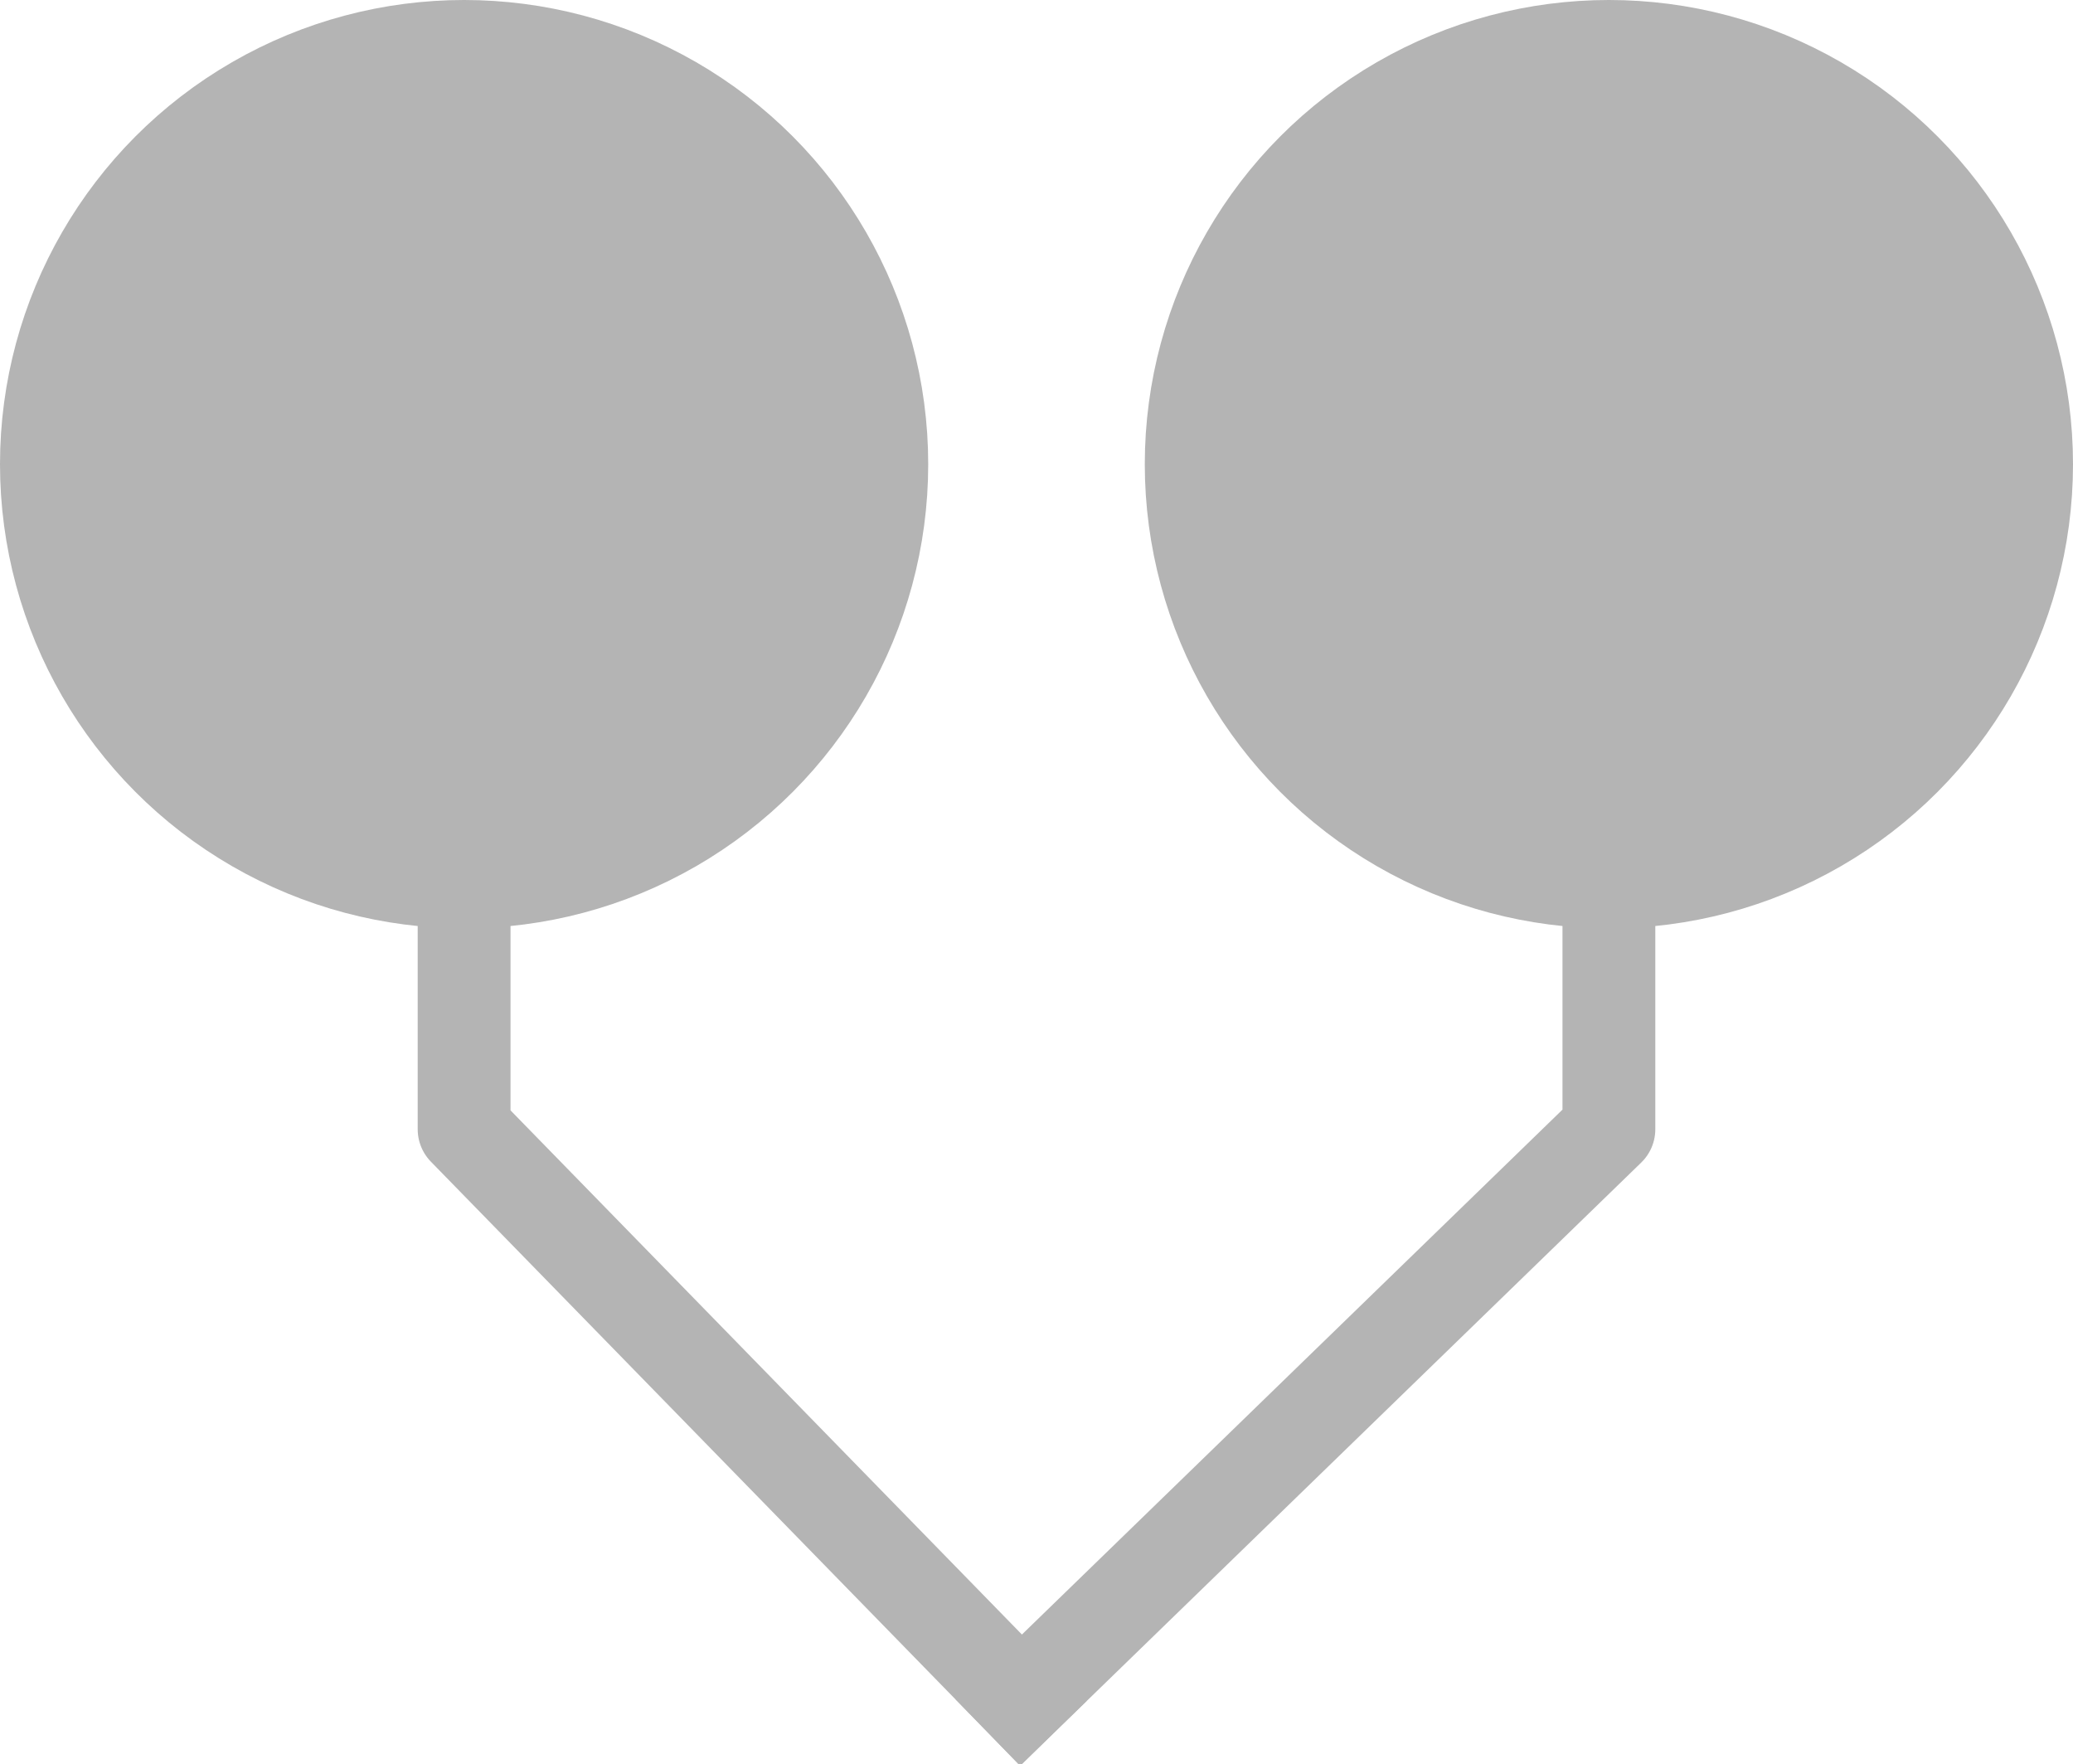 <?xml version="1.0" encoding="UTF-8"?>
<svg width="67px" height="57px" viewBox="0 0 67 57" version="1.1" xmlns="http://www.w3.org/2000/svg" xmlns:xlink="http://www.w3.org/1999/xlink">
    <!-- Generator: Sketch 62 (91390) - https://sketch.com -->
    <title>Group 2</title>
    <desc>Created with Sketch.</desc>
    <g id="*Experimenten_sandbox_homepage-voorligeend-veld" stroke="none" stroke-width="1" fill="none" fill-rule="evenodd">
        <g id="Homepage-voorliggend-veld" transform="translate(-228, -399)" stroke="#B4B4B4">
            <g id="Group-2" transform="translate(228, 399)">
                <circle id="Cirkel-groot" stroke-width="5" fill="#B4B4B4" cx="52" cy="15" r="12.5"></circle>
                <circle id="Cirkel-groot-Copy" stroke-width="5" fill="#B4B4B4" cx="15" cy="15" r="12.5"></circle>
                <polyline id="Line-Copy-2" stroke-width="3" stroke-linecap="square" stroke-linejoin="round" points="15 30 15 36.492 33 54.938"></polyline>
                <polyline id="Line-Copy-3" stroke-width="3" stroke-linecap="square" stroke-linejoin="round" transform="translate(42.5, 42.469) scale(-1, 1) translate(-42.5, -42.469) " points="33 30 33 36.492 52 54.938"></polyline>
            </g>
        </g>
    </g>
</svg>